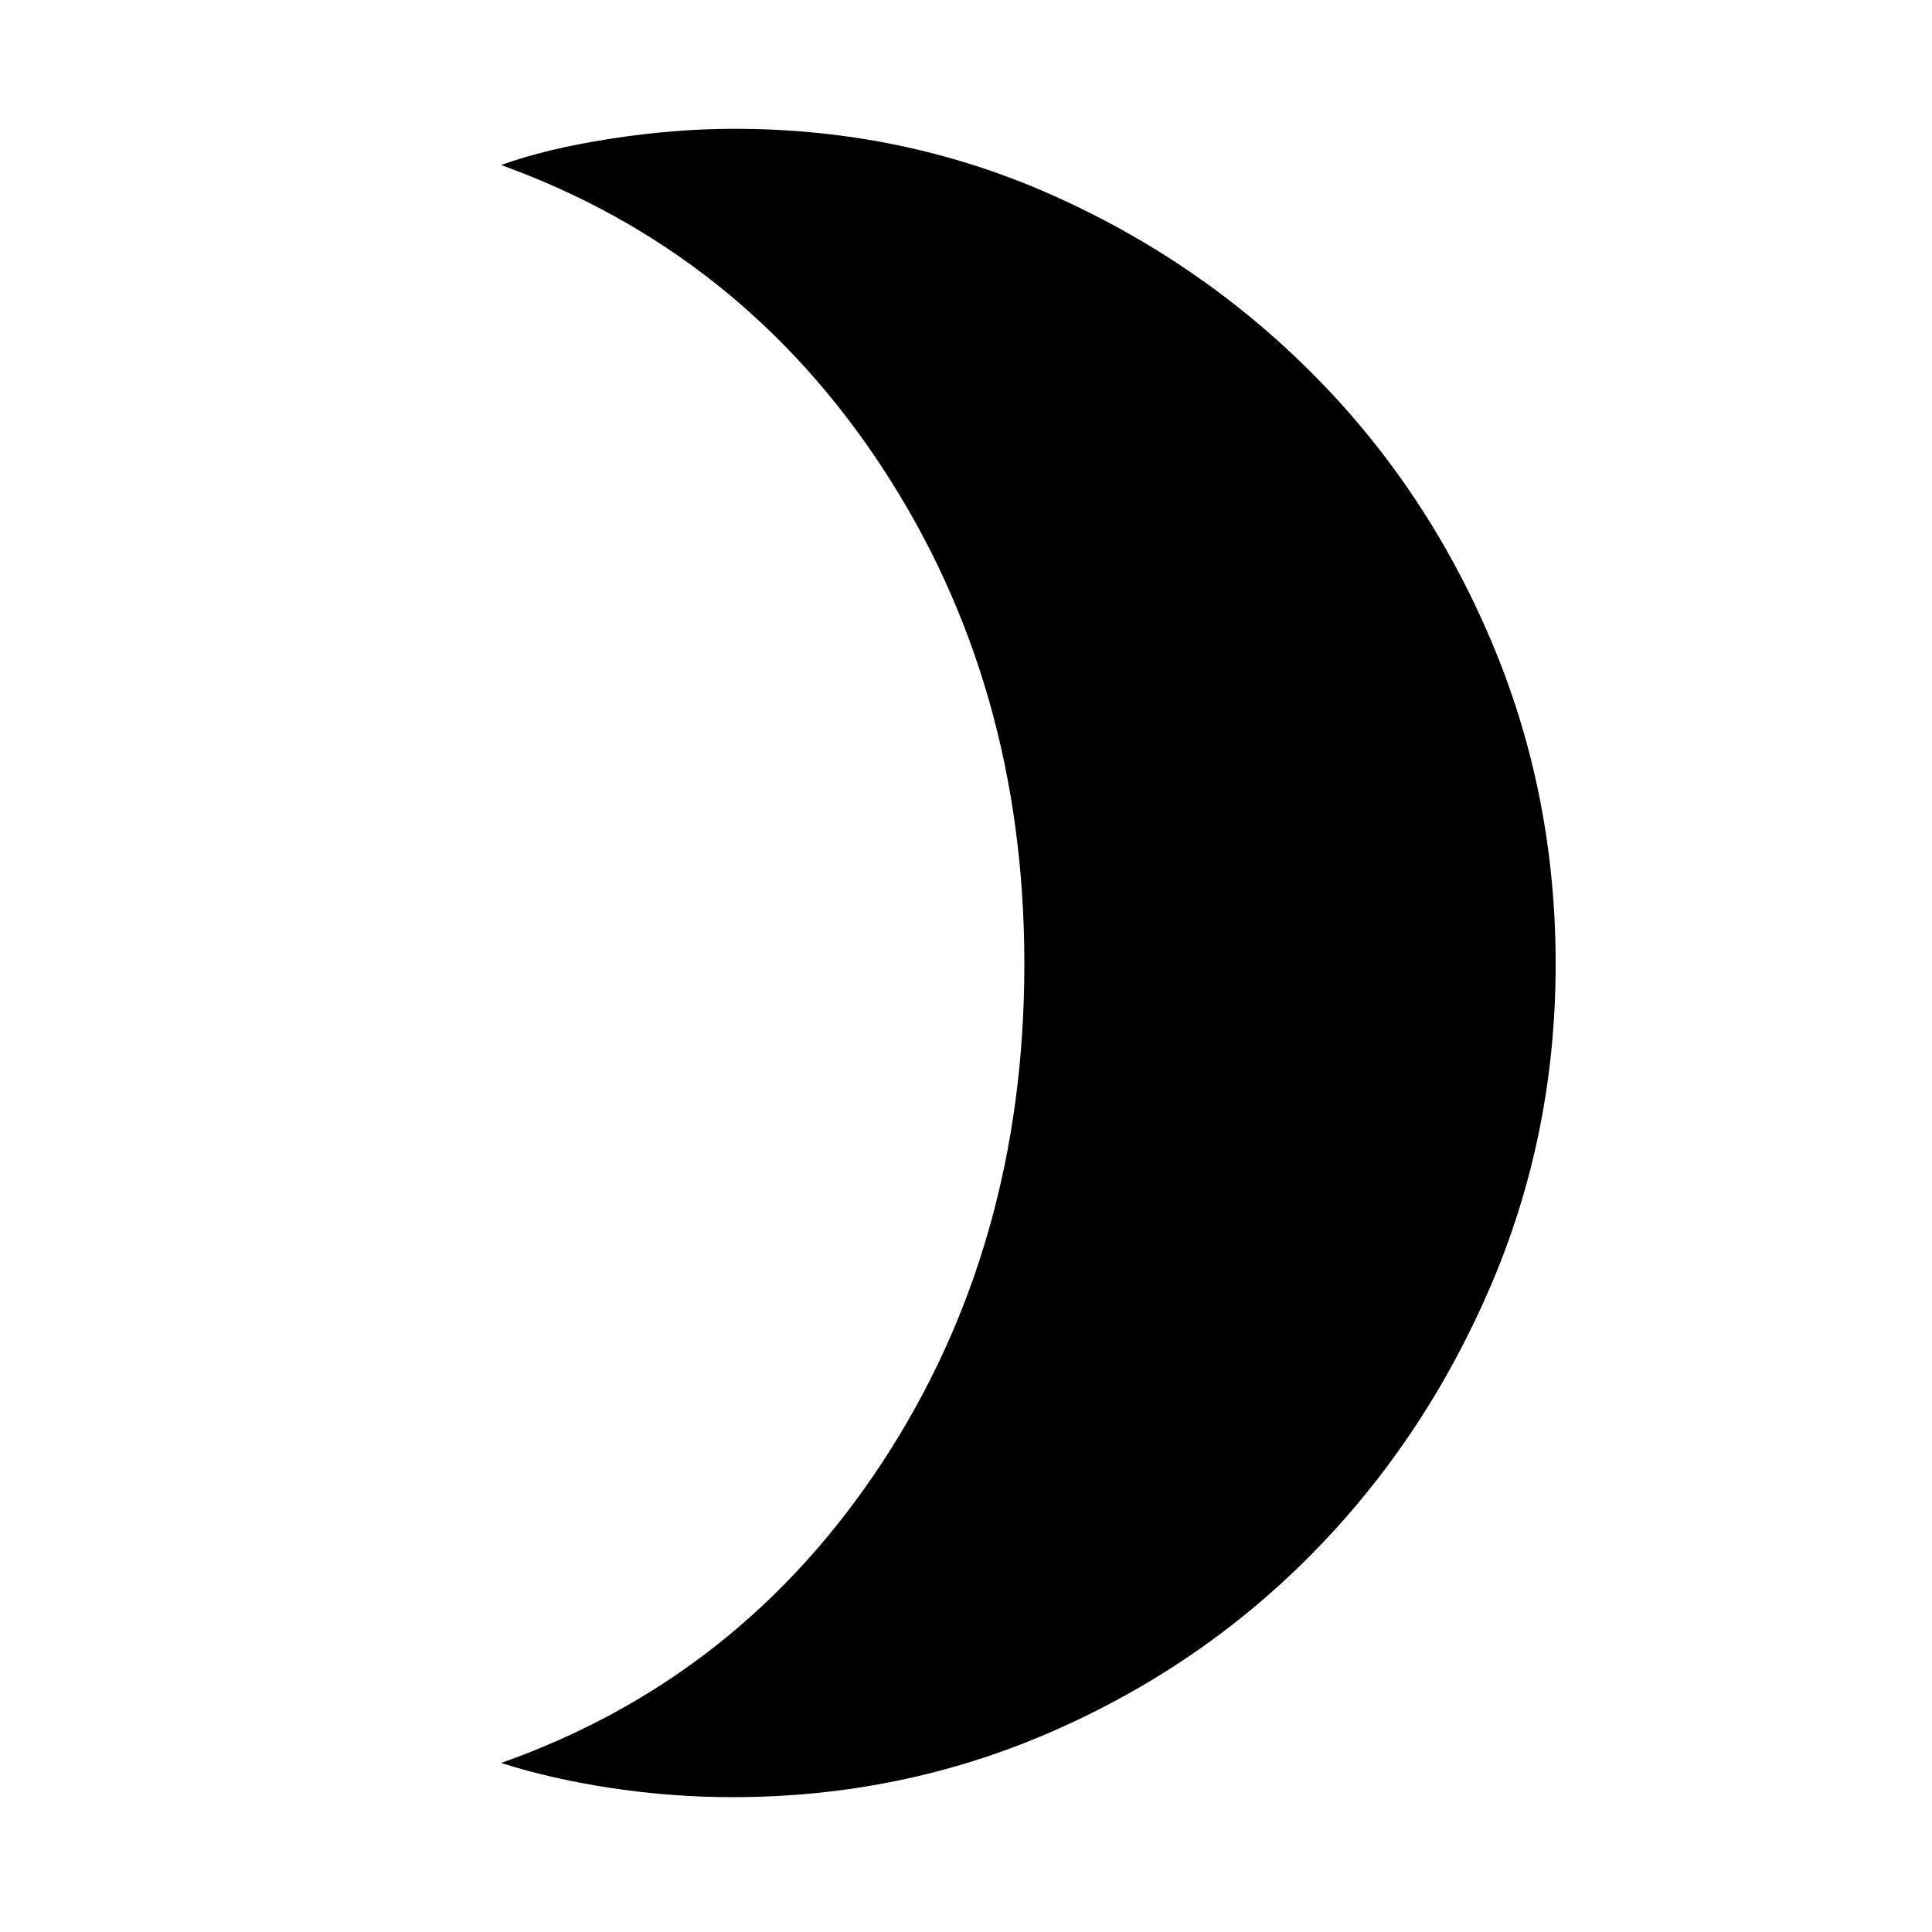 <svg xmlns="http://www.w3.org/2000/svg" width="48" height="48"><path d="M18.2 44.65q-1.5 0-3-.225t-2.75-.625q5.95-2.1 9.475-7.475Q25.45 30.95 25.45 23.95q0-6.95-3.525-12.325Q18.4 6.25 12.45 4.1q1.1-.4 2.7-.65t3.1-.25q4.2 0 7.9 1.65t6.5 4.475q2.8 2.825 4.4 6.6 1.6 3.775 1.6 8.025t-1.625 8.025q-1.625 3.775-4.4 6.6-2.775 2.825-6.5 4.45T18.2 44.65z"/></svg>